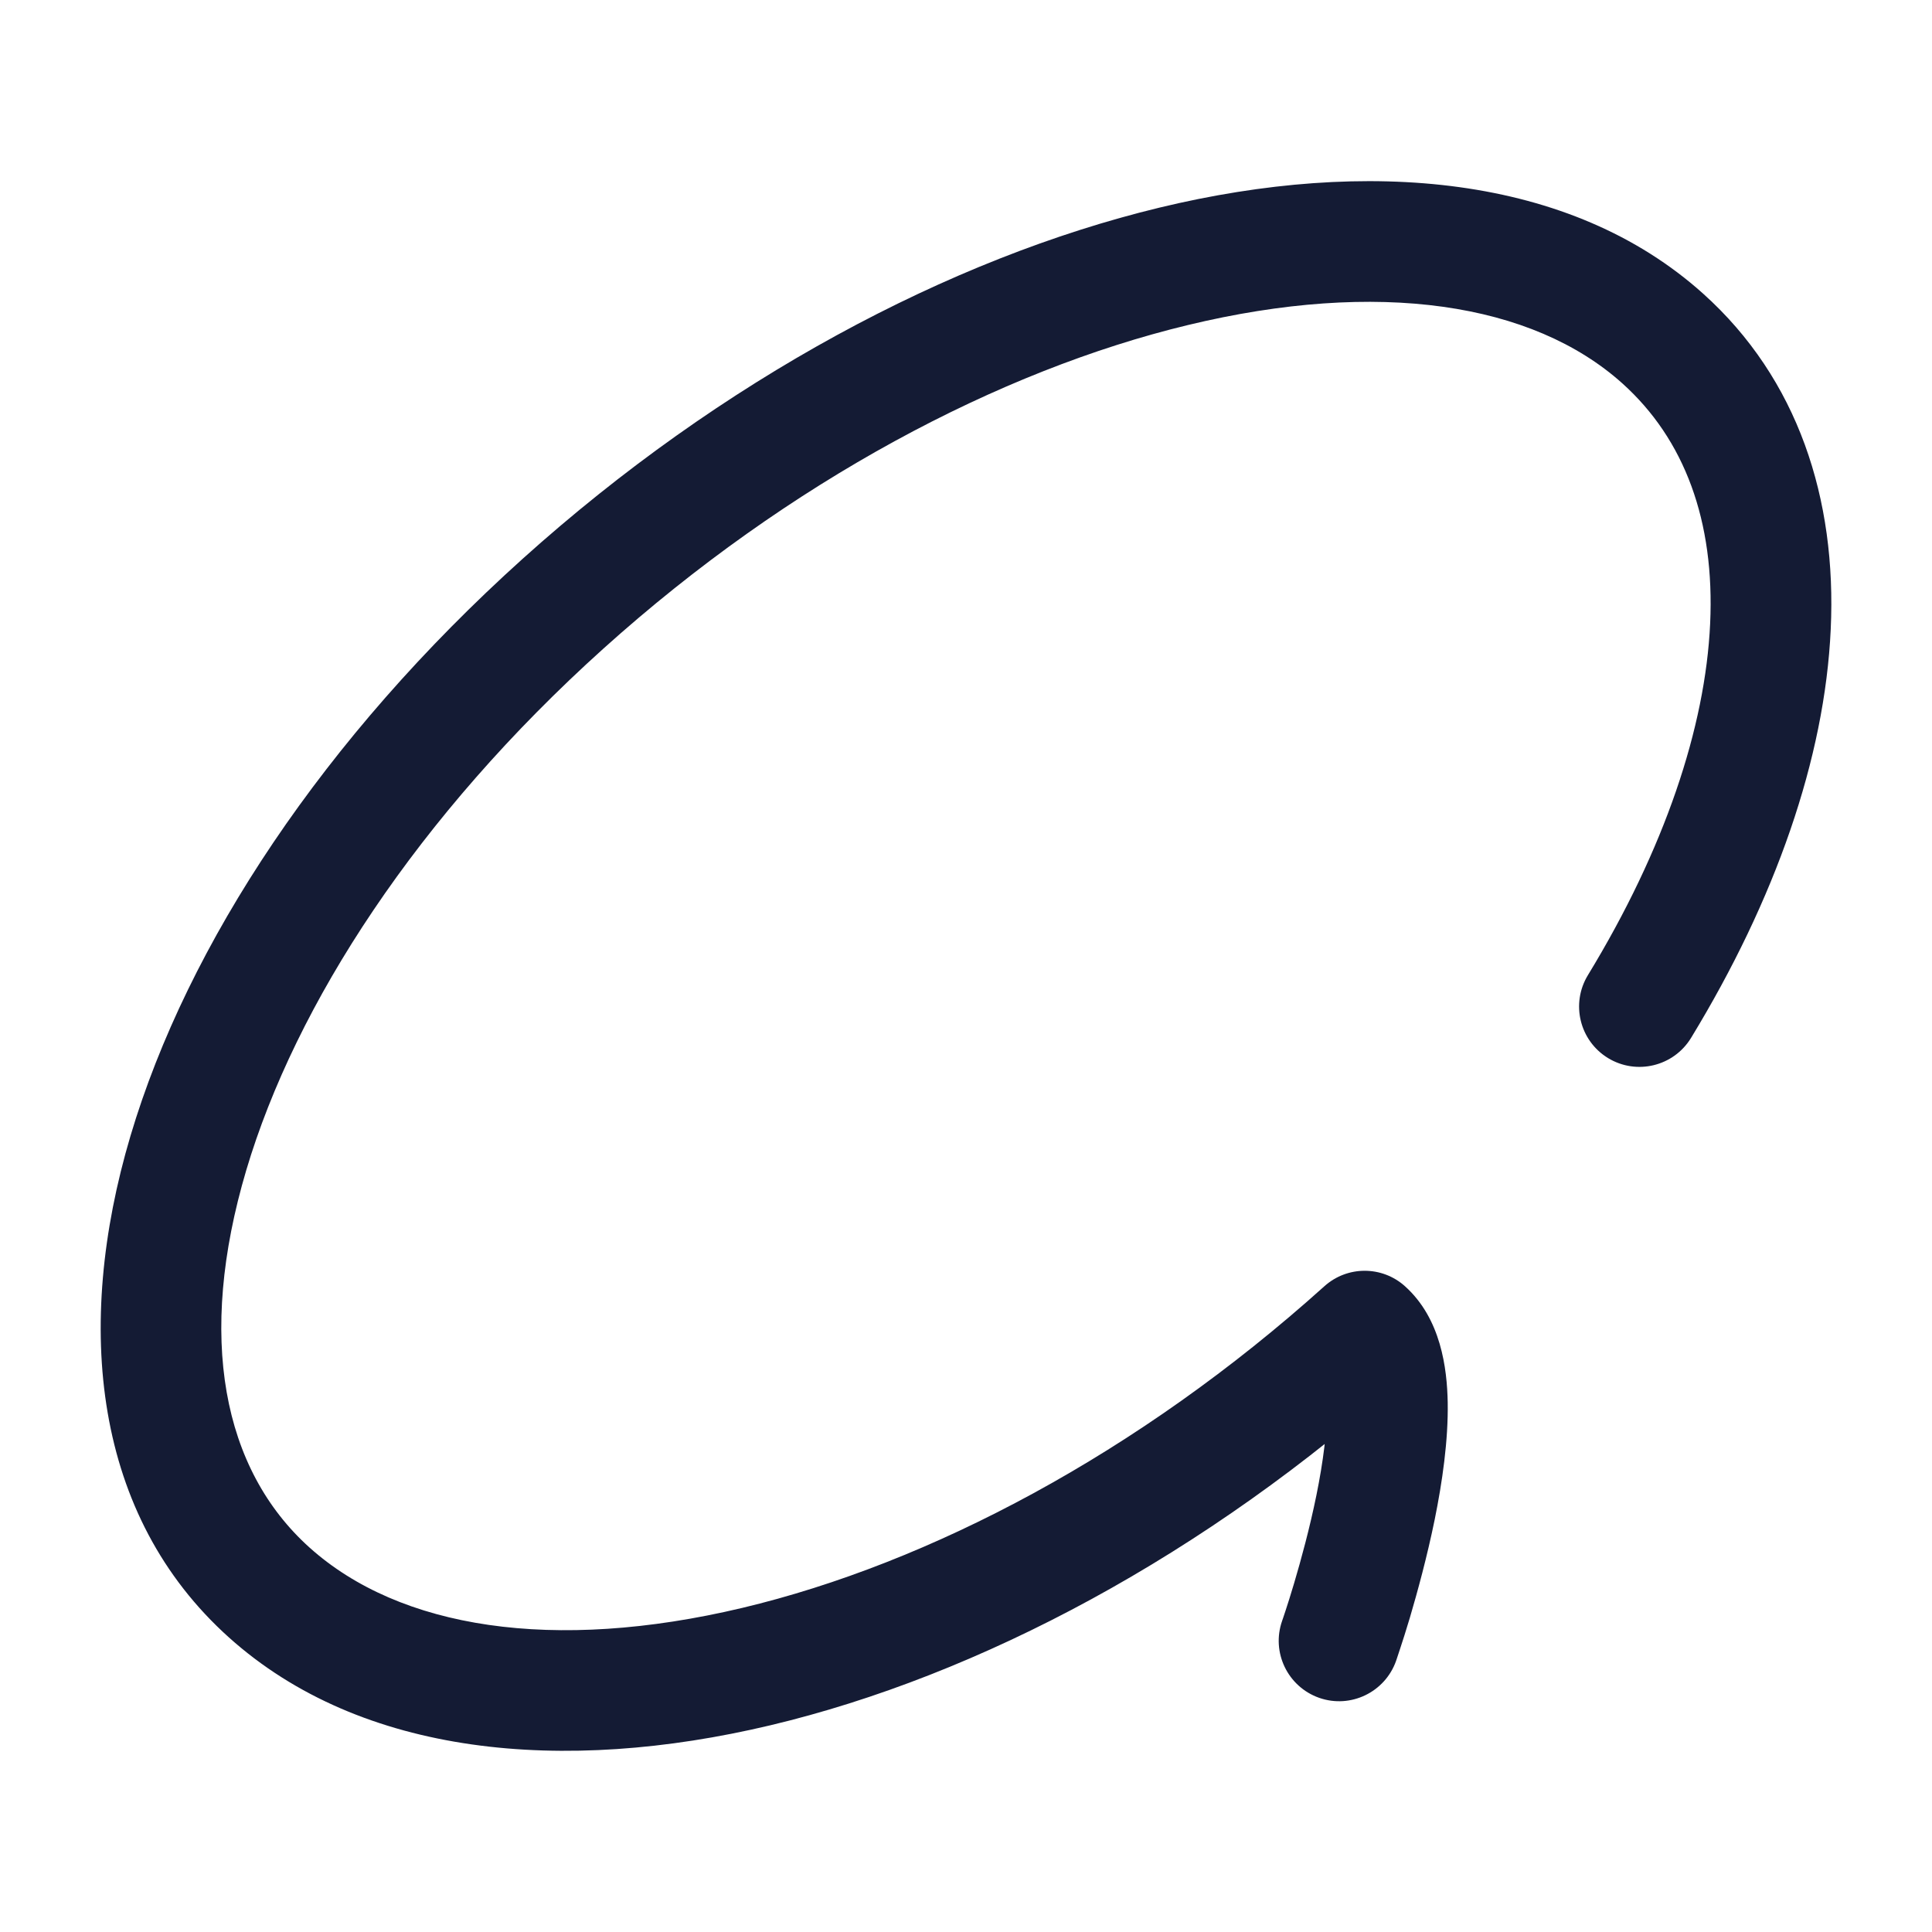 <svg width="24" height="24" viewBox="0 0 24 24" fill="none" xmlns="http://www.w3.org/2000/svg">
<path d="M16.952 16.536L17.453 15.978C17.168 15.722 16.736 15.722 16.451 15.979L16.952 16.536ZM3.345 19.783L2.844 20.341L2.844 20.341L3.345 19.783ZM6.994 7.5L7.496 8.057L6.994 7.5ZM20.655 4.205L21.156 3.647V3.647L20.655 4.205ZM19.726 12.113C19.51 12.467 19.622 12.928 19.976 13.144C20.33 13.359 20.791 13.247 21.007 12.893L19.726 12.113ZM15.927 20.135C15.79 20.526 15.996 20.953 16.387 21.091C16.777 21.228 17.205 21.022 17.343 20.631L15.927 20.135ZM16.451 15.979C14.141 18.057 11.541 19.422 9.22 19.974C6.871 20.532 4.965 20.229 3.846 19.225L2.844 20.341C4.49 21.818 6.997 22.043 9.566 21.433C12.163 20.816 14.983 19.317 17.454 17.094L16.451 15.979ZM3.846 19.225C2.763 18.253 2.444 16.61 3.059 14.537C3.672 12.475 5.184 10.138 7.496 8.057L6.492 6.942C4.024 9.164 2.329 11.726 1.621 14.11C0.916 16.483 1.162 18.831 2.844 20.341L3.846 19.225ZM7.496 8.057C9.805 5.979 12.42 4.601 14.756 4.038C17.121 3.467 19.038 3.761 20.154 4.763L21.156 3.647C19.507 2.167 16.983 1.957 14.404 2.579C11.796 3.209 8.963 4.719 6.492 6.942L7.496 8.057ZM20.154 4.763C20.927 5.458 21.303 6.473 21.244 7.747C21.185 9.033 20.68 10.547 19.726 12.113L21.007 12.893C22.052 11.178 22.669 9.42 22.742 7.816C22.817 6.2 22.337 4.707 21.156 3.647L20.154 4.763ZM16.451 17.094C16.396 17.044 16.477 17.081 16.484 17.448C16.489 17.762 16.437 18.16 16.353 18.574C16.27 18.982 16.163 19.374 16.076 19.667C16.033 19.812 15.995 19.931 15.968 20.013C15.955 20.054 15.944 20.085 15.937 20.106C15.933 20.116 15.931 20.124 15.929 20.129C15.928 20.131 15.928 20.133 15.927 20.134C15.927 20.134 15.927 20.135 15.927 20.135C15.927 20.135 15.927 20.135 15.927 20.135C15.927 20.135 15.927 20.135 15.927 20.135C15.927 20.135 15.927 20.135 16.635 20.383C17.343 20.631 17.343 20.631 17.343 20.631C17.343 20.631 17.343 20.631 17.343 20.631C17.343 20.63 17.343 20.63 17.343 20.63C17.343 20.629 17.344 20.628 17.344 20.627C17.345 20.625 17.346 20.622 17.347 20.619C17.349 20.612 17.353 20.602 17.357 20.589C17.366 20.563 17.378 20.526 17.393 20.48C17.424 20.387 17.466 20.255 17.514 20.095C17.608 19.776 17.728 19.339 17.823 18.873C17.916 18.414 17.992 17.894 17.984 17.421C17.976 17 17.901 16.38 17.453 15.978L16.451 17.094Z" fill="#141B34"/>
</svg>
